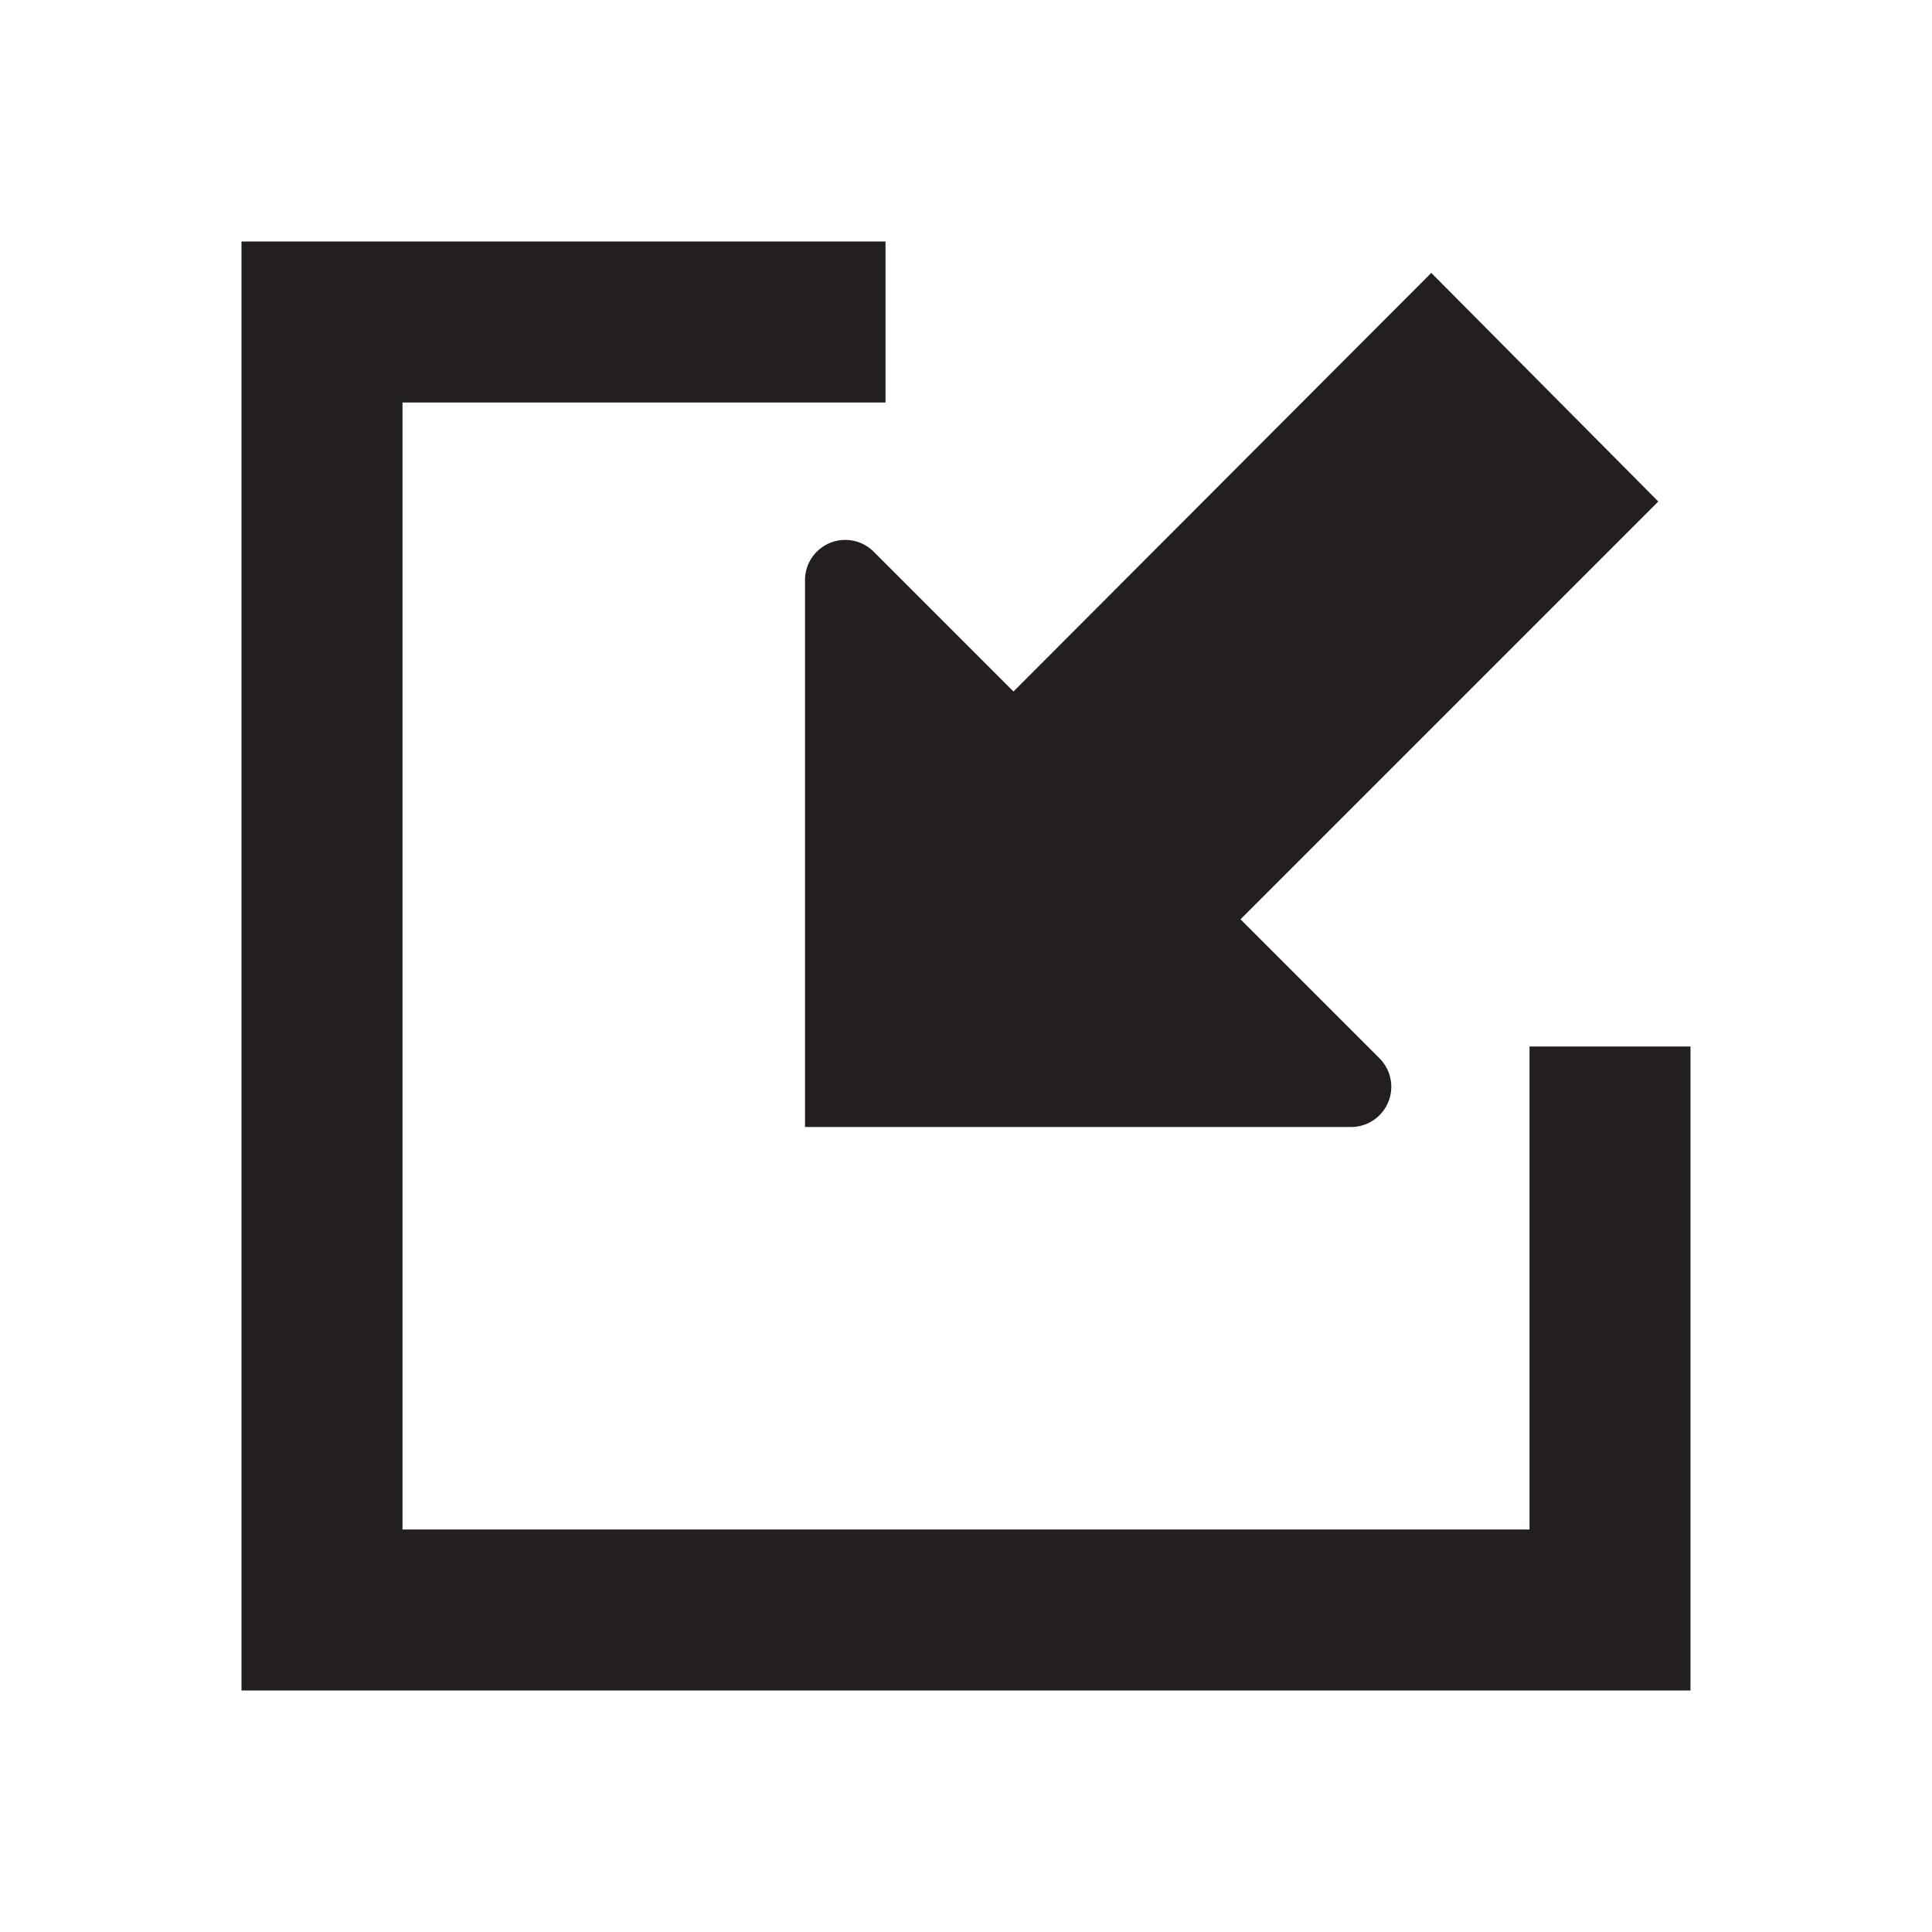 <svg xmlns="http://www.w3.org/2000/svg" width="24" height="24" viewBox="0 0 24 24"><defs><style>.cls-1{fill:#231f20;}</style></defs><title>dock</title><g id="dock"><polygon class="cls-1" points="19 13 19 19 5 19 5 5 11 5 11 3 3 3 3 21 21 21 21 13 19 13"/><path class="cls-1" d="M10.85,6.85a.5.5,0,0,0-.85.35V14h6.79a.5.5,0,0,0,.35-.85l-1.73-1.73,5.19-5.19L17.78,3.39,12.59,8.59Z"/></g></svg>
